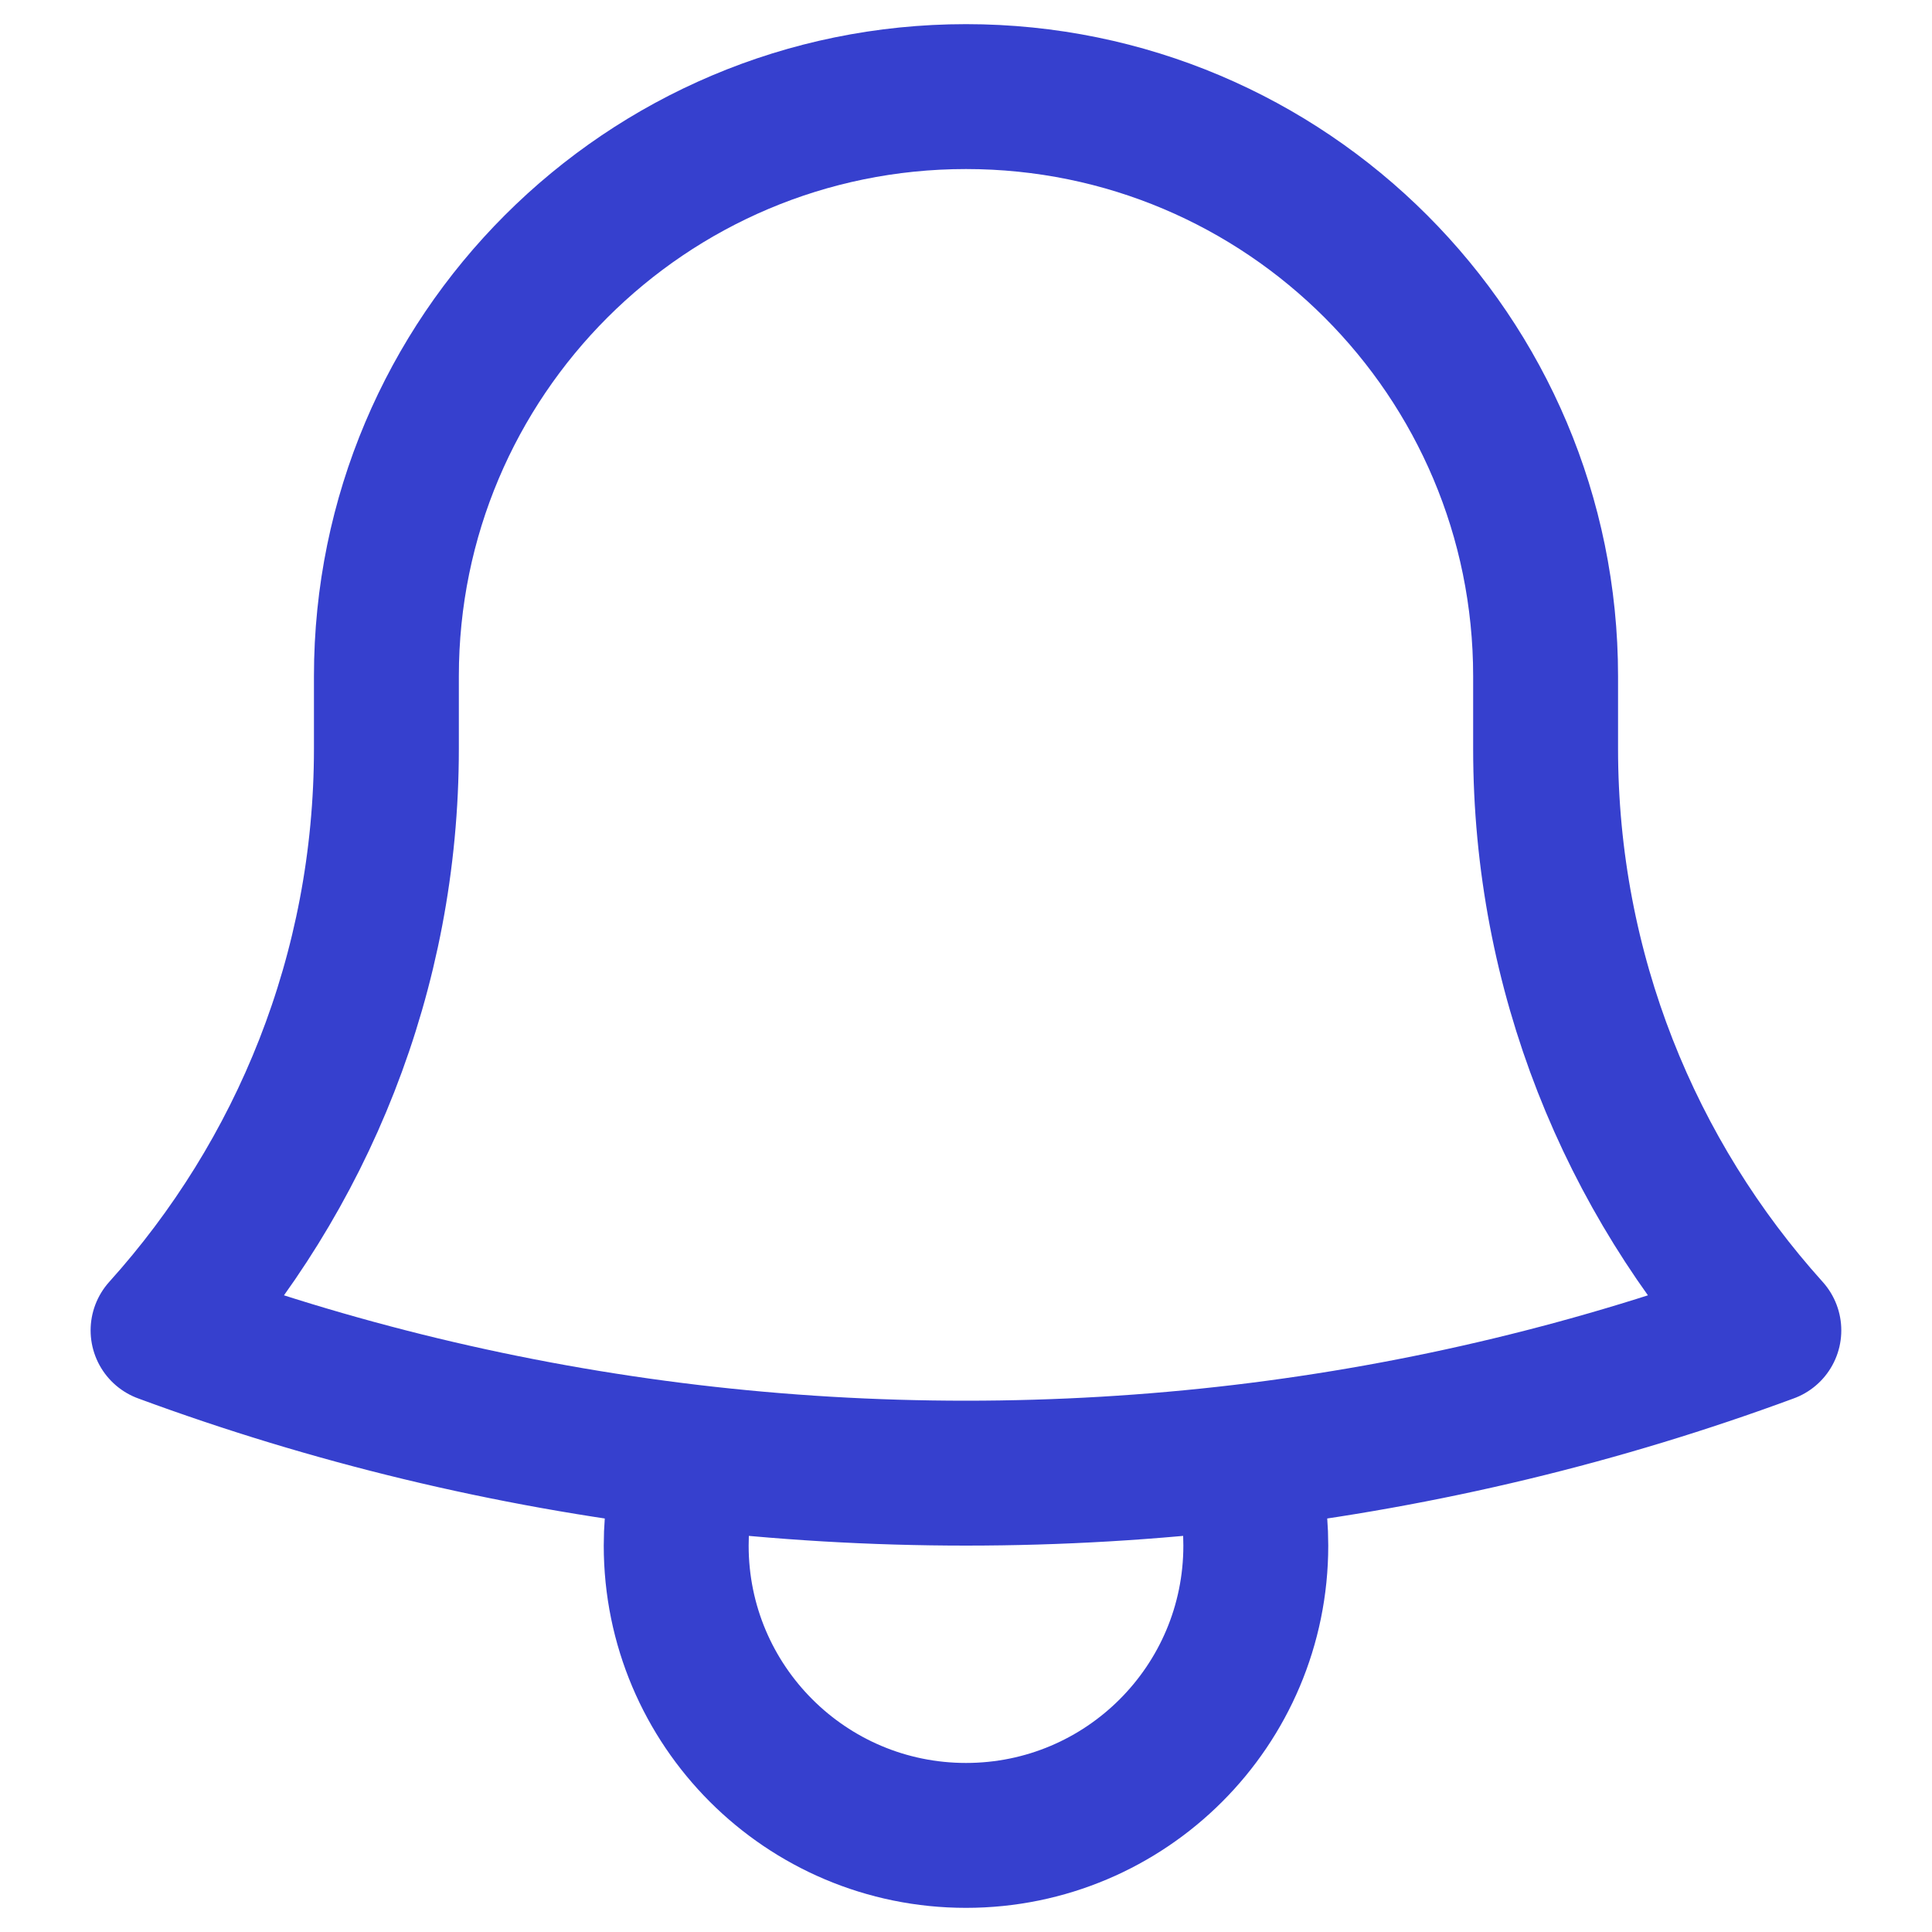<svg width="20" height="20" viewBox="0 0 20 20" fill="none" xmlns="http://www.w3.org/2000/svg">
<path d="M12.857 15.082C14.751 14.857 16.578 14.412 18.311 13.772C16.874 12.177 16 10.066 16 7.75V7.049C16 7.033 16 7.016 16 7C16 3.686 13.314 1 10 1C6.686 1 4 3.686 4 7L4 7.75C4 10.066 3.125 12.177 1.688 13.772C3.421 14.412 5.248 14.857 7.143 15.082M12.857 15.082C11.92 15.193 10.967 15.25 10 15.25C9.033 15.25 8.08 15.193 7.143 15.082M12.857 15.082C12.95 15.371 13 15.68 13 16C13 17.657 11.657 19 10 19C8.343 19 7 17.657 7 16C7 15.68 7.05 15.371 7.143 15.082" stroke="#3640CE" stroke-width="1.5" stroke-linecap="round" stroke-linejoin="round"/>
</svg>

